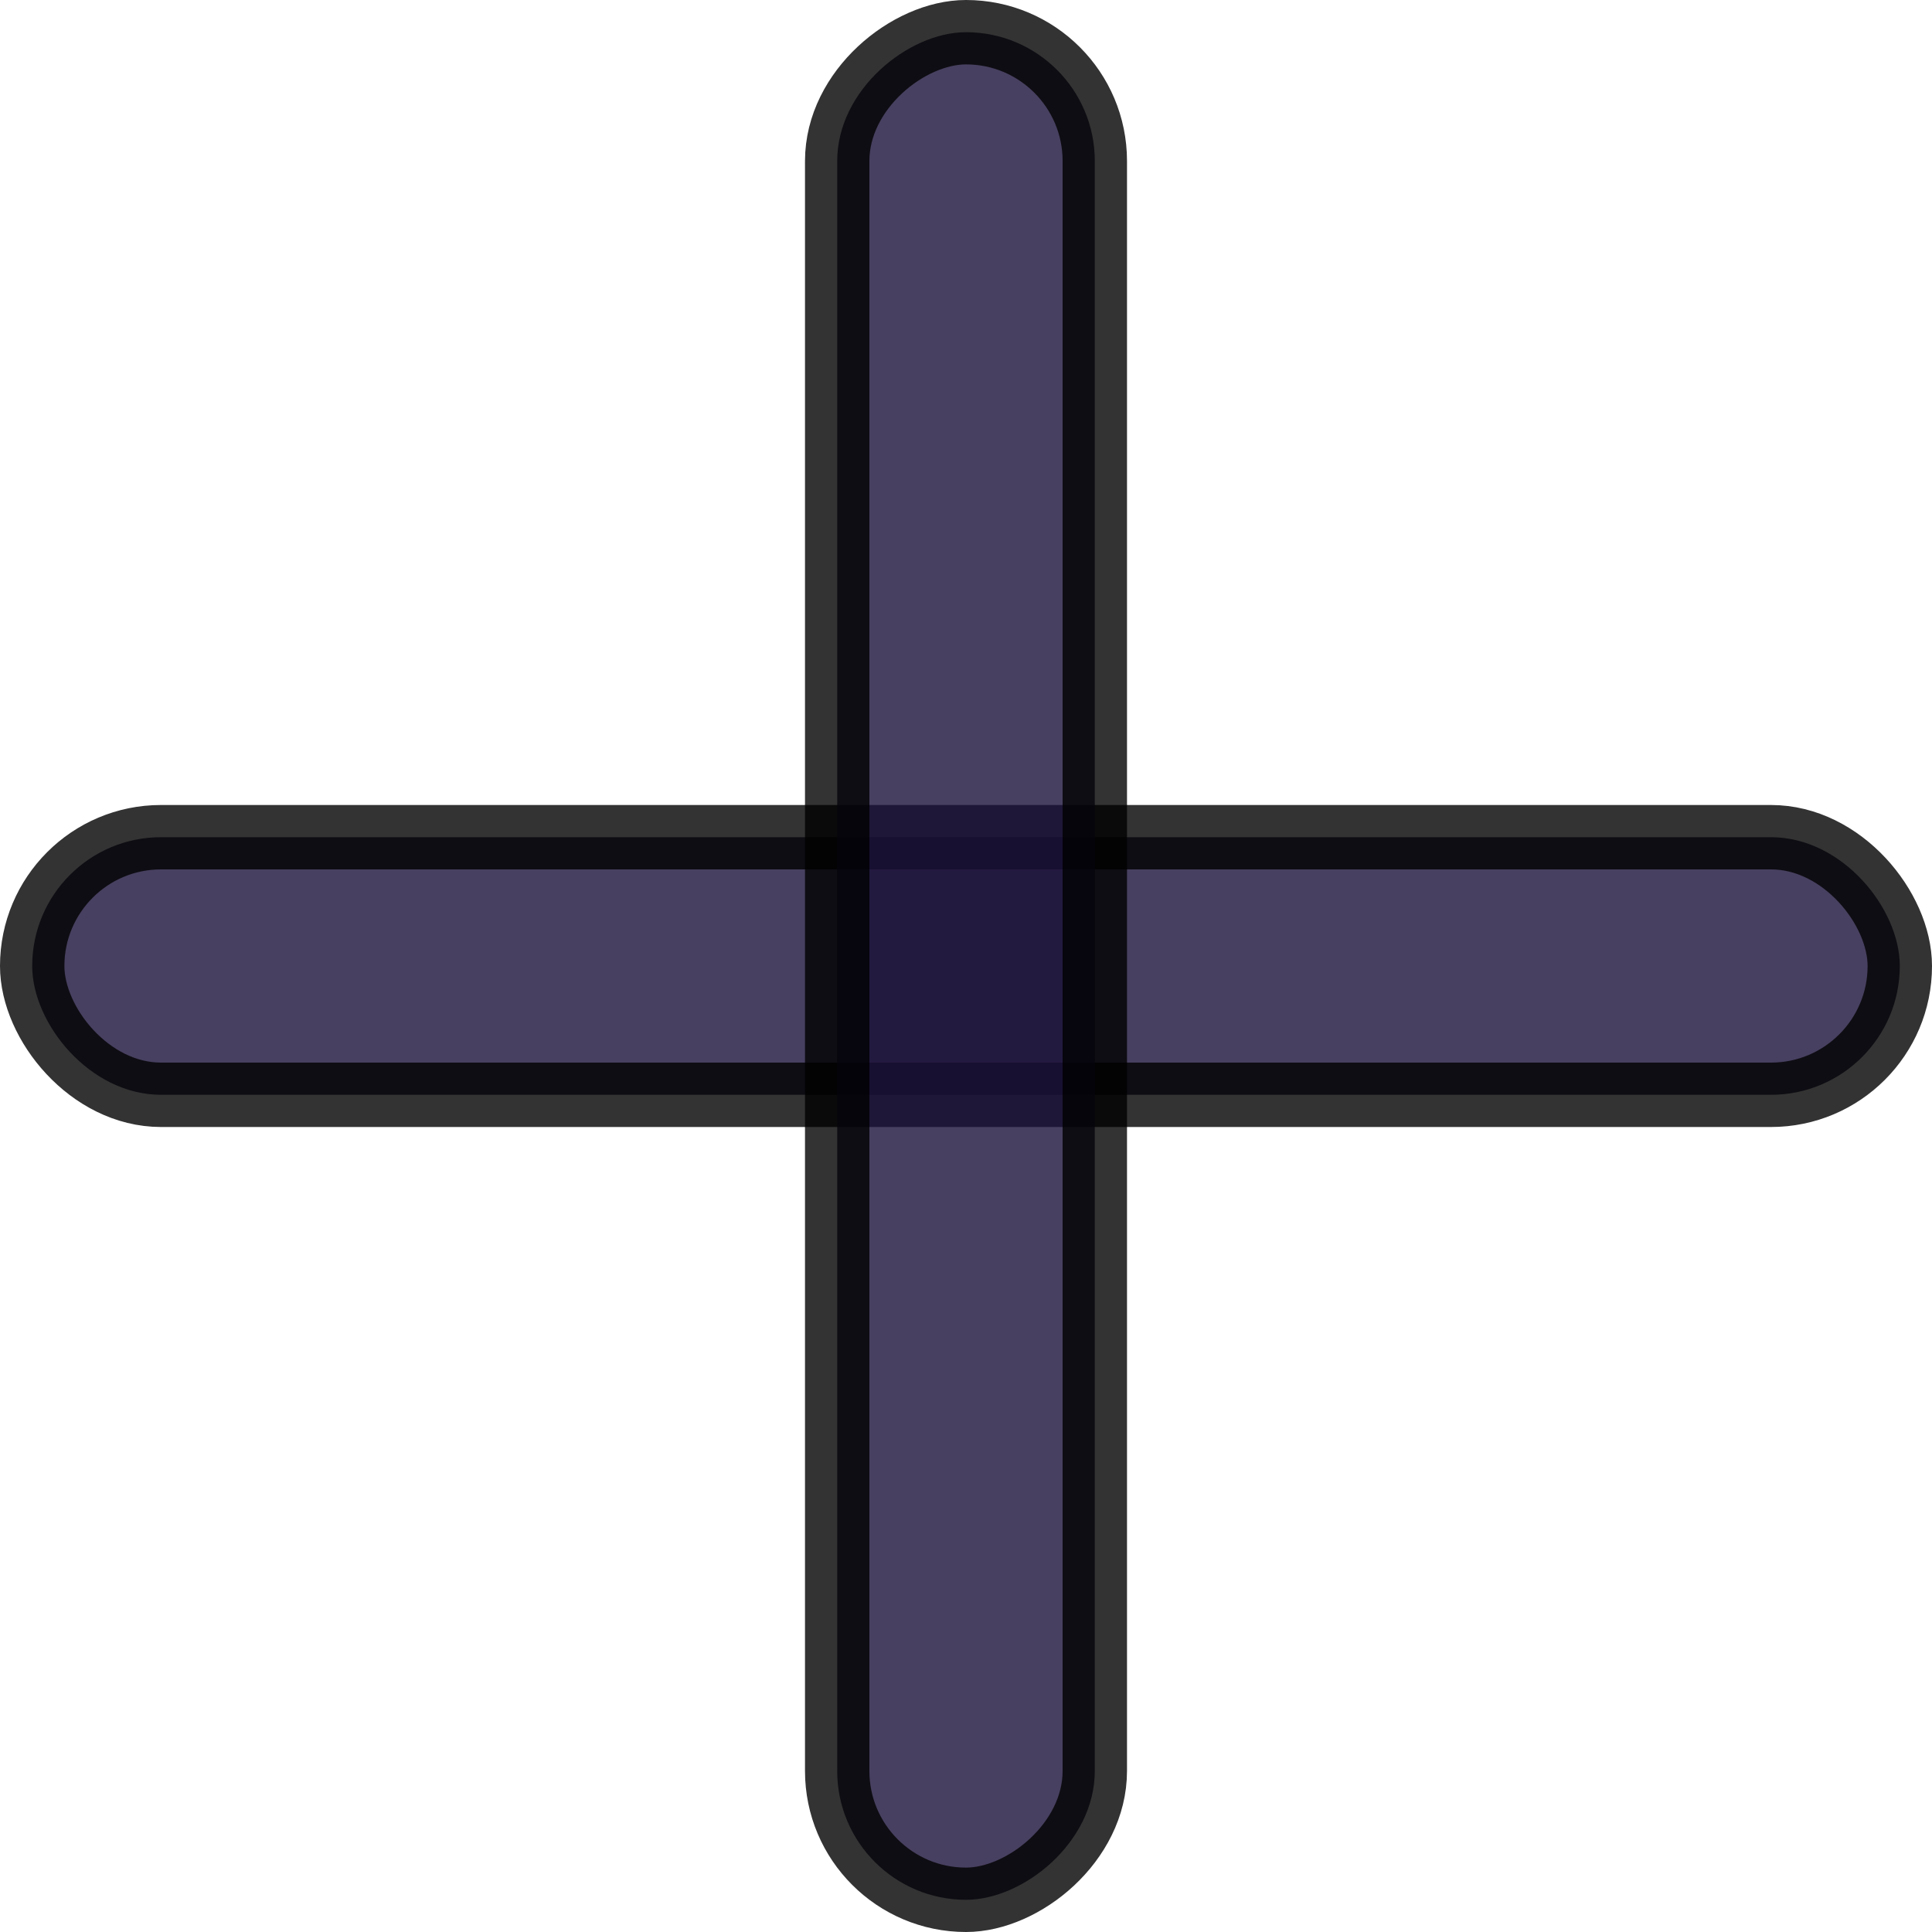 <svg width="30" height="30" viewBox="0 0 30 30" fill="none" xmlns="http://www.w3.org/2000/svg">
<rect opacity="0.8" x="0.5" y="13" width="29" height="4" rx="2" fill="#1B1139" stroke="black"/>
<rect opacity="0.8" x="17" y="0.5" width="29" height="4" rx="2" transform="rotate(90 17 0.5)" fill="#1B1139" stroke="black"/>
</svg>
